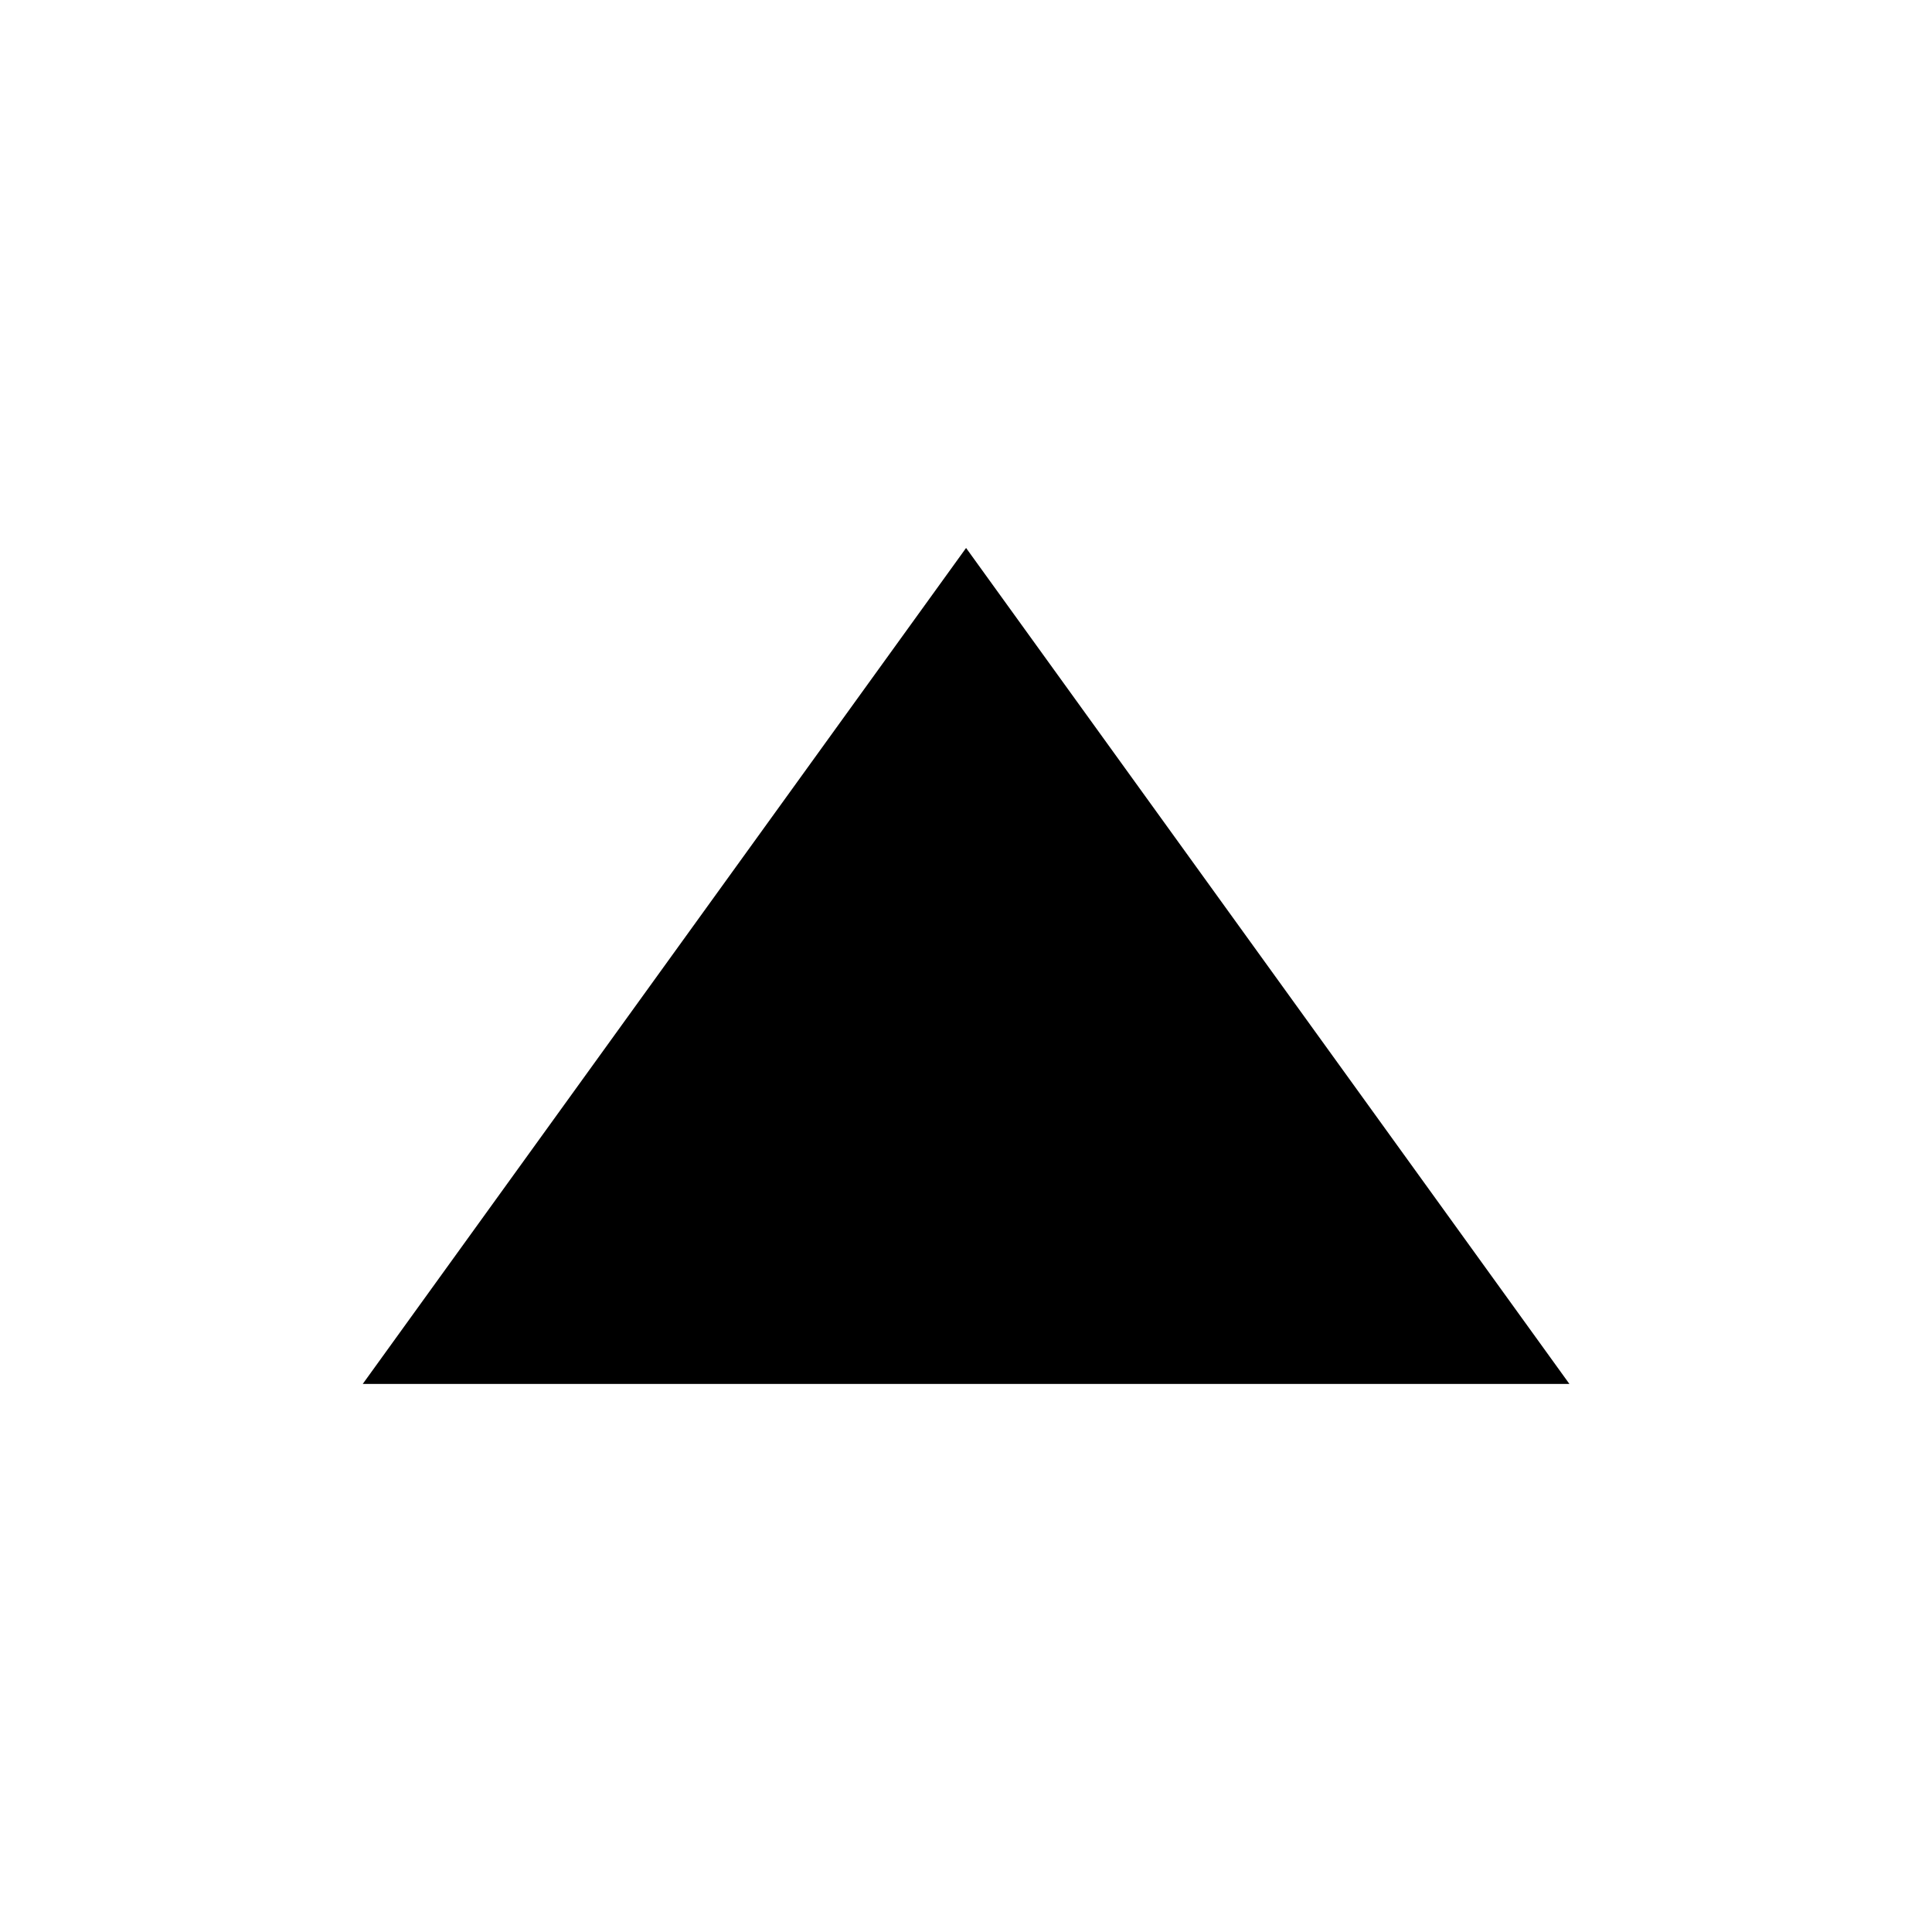 <?xml version="1.0" encoding="UTF-8" standalone="no"?>
<!-- Created with Inkscape (http://www.inkscape.org/) -->

<svg
   width="24"
   height="24"
   viewBox="0 0 24 24"
   version="1.1"
   id="svg5"
   inkscape:export-filename="DownvoteWideIcon.svg"
   inkscape:export-xdpi="96"
   inkscape:export-ydpi="96"
   sodipodi:docname="UpvoteWideIcon.svg"
   xmlns:inkscape="http://www.inkscape.org/namespaces/inkscape"
   xmlns:sodipodi="http://sodipodi.sourceforge.net/DTD/sodipodi-0.dtd"
   xmlns="http://www.w3.org/2000/svg"
   xmlns:svg="http://www.w3.org/2000/svg">
  <sodipodi:namedview
     id="namedview7"
     pagecolor="#505050"
     bordercolor="#eeeeee"
     borderopacity="1"
     inkscape:showpageshadow="0"
     inkscape:pageopacity="0"
     inkscape:pagecheckerboard="0"
     inkscape:deskcolor="#505050"
     inkscape:document-units="mm"
     showgrid="false" />
  <defs
     id="defs2" />
  <g
     inkscape:label="Layer 1"
     inkscape:groupmode="layer"
     id="layer1">
    <path
       id="path12413"
       style="stroke:#000000;stroke-width:0;stroke-linecap:round;stroke-dasharray:none"
       inkscape:transform-center-y="-2.1876306"
       d="m 19.495,17.192 c -4.996,0 -9.993,0 -14.989,0 2.498,-3.462 4.996,-6.923 7.495,-10.385 2.498,3.462 4.996,6.923 7.495,10.385 z"
       sodipodi:nodetypes="cccc" />
  </g>
</svg>

